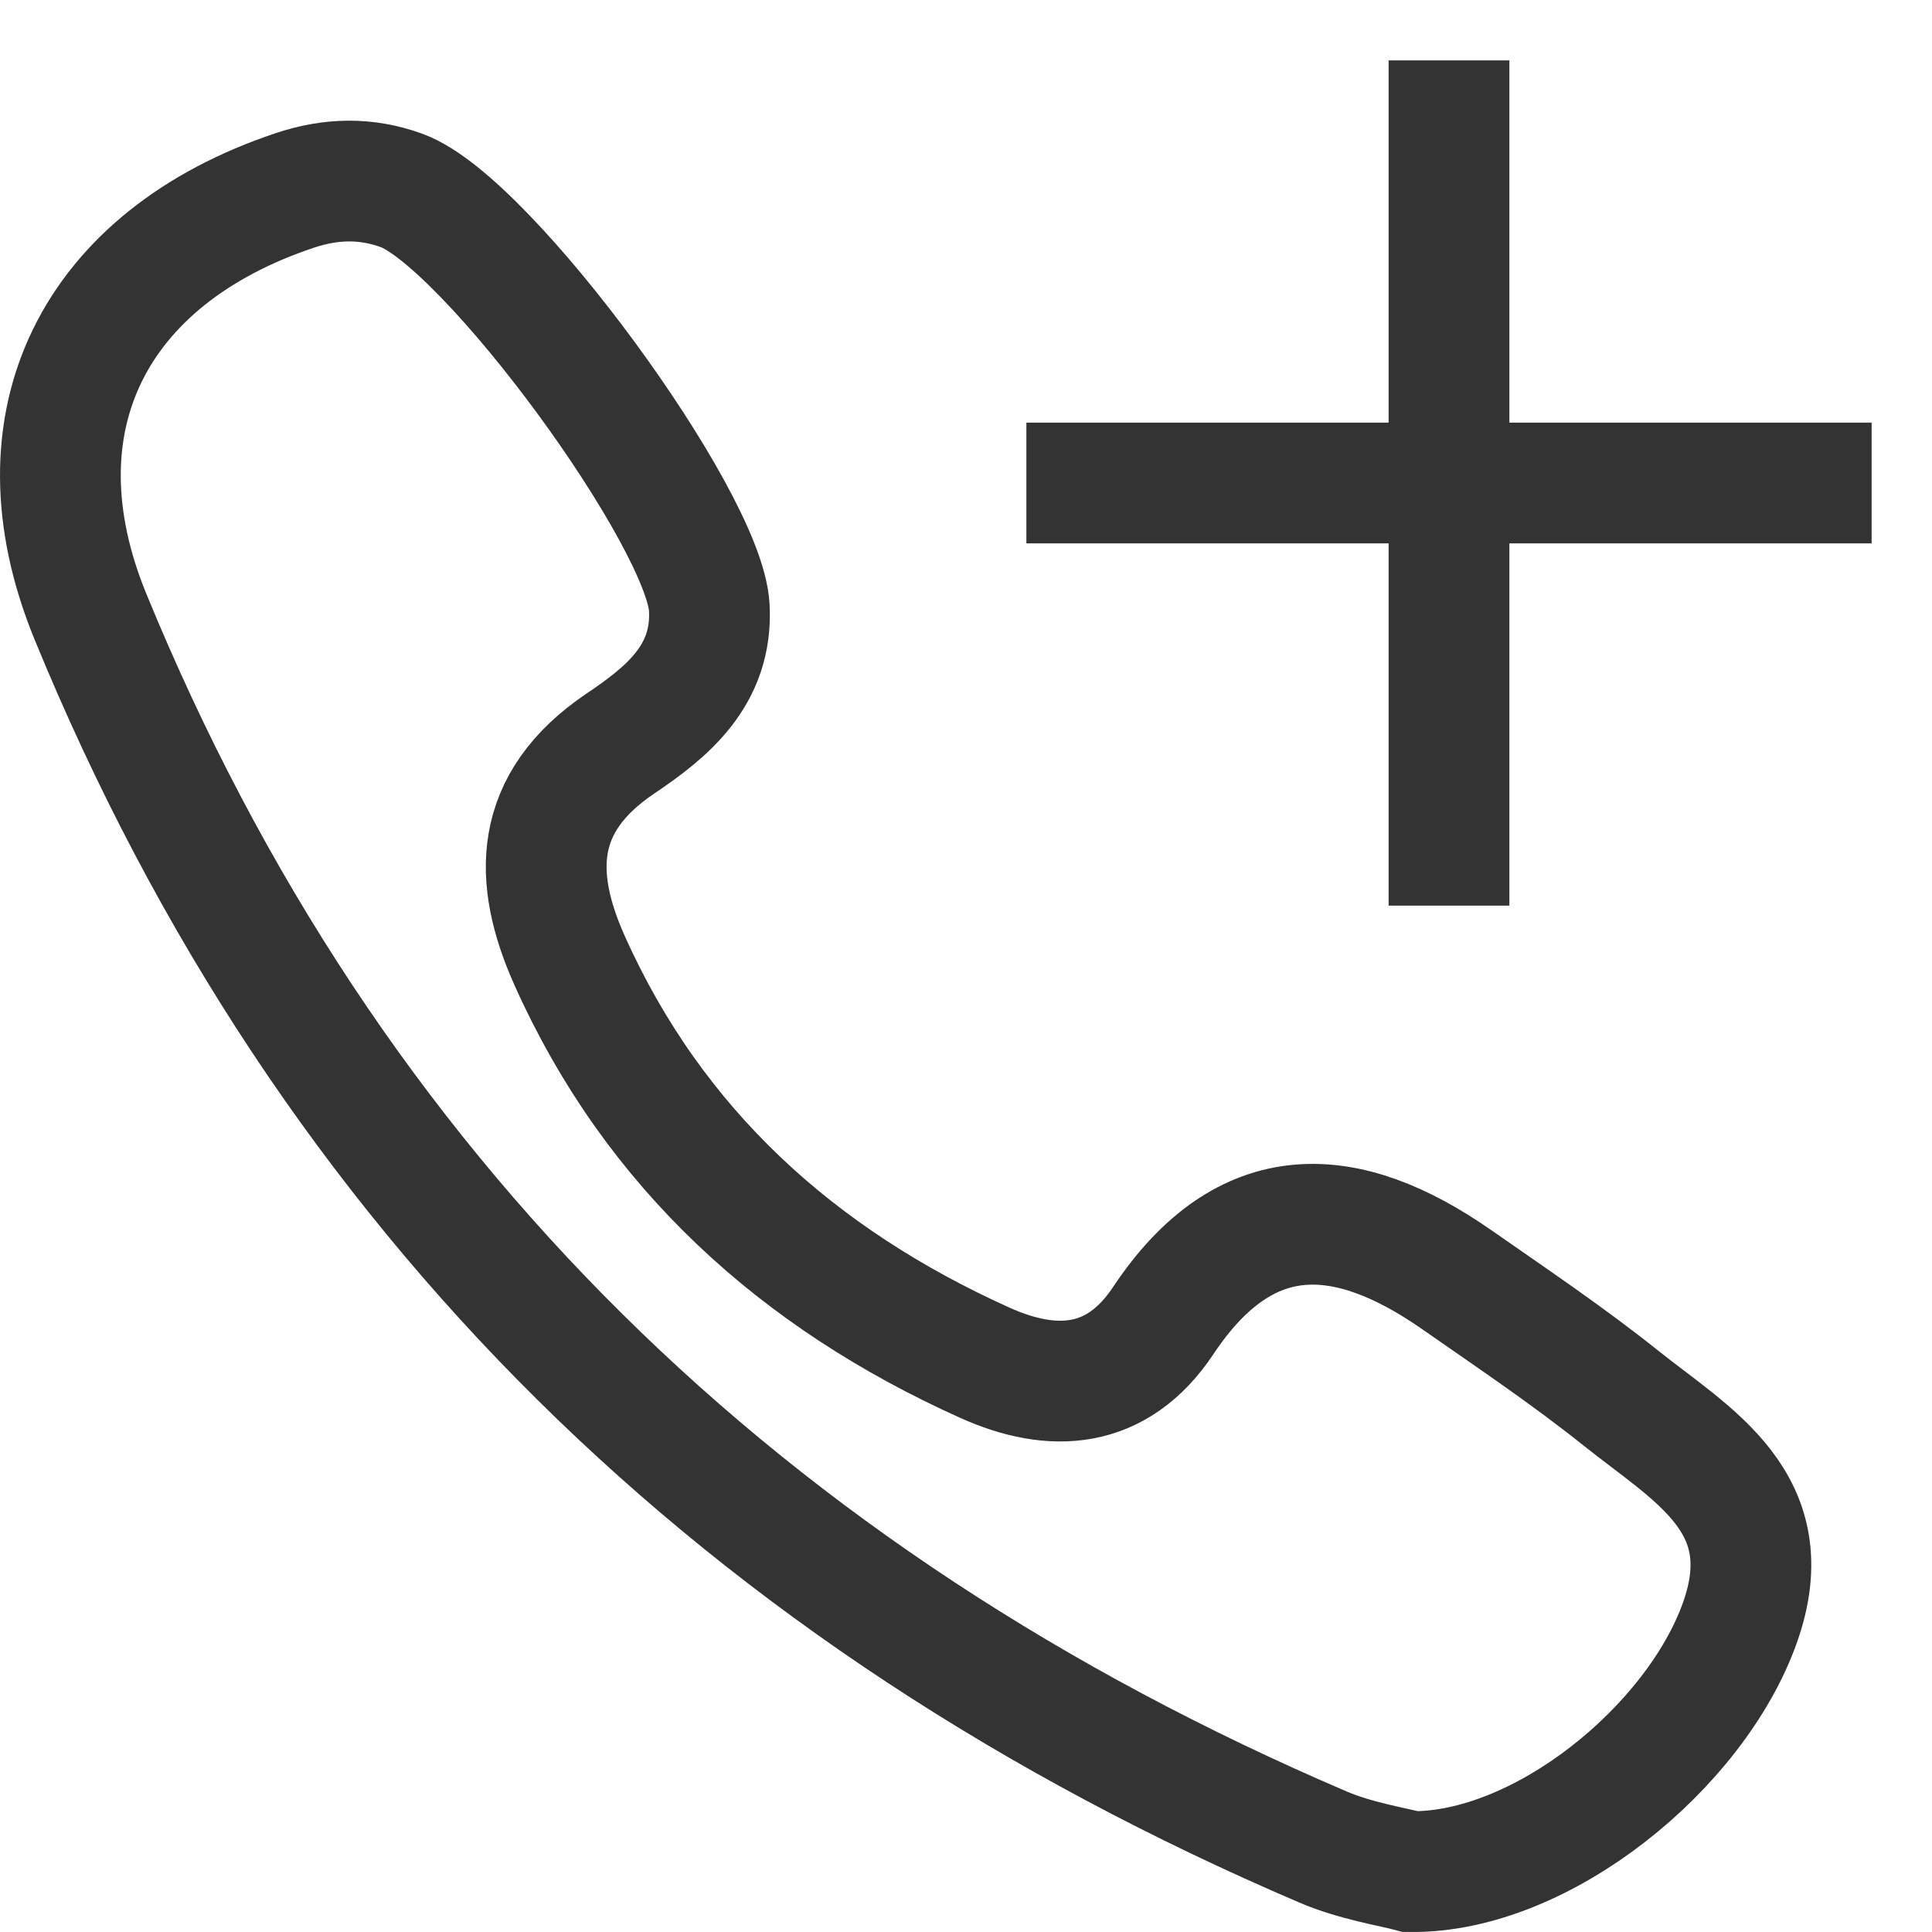<svg xmlns="http://www.w3.org/2000/svg" viewBox="0 0 32 32"><path d="M26.847 23.157c-.871-.697-1.802-1.322-2.718-1.961-1.827-1.275-3.498-1.374-4.862.677-.766 1.152-1.837 1.202-2.958.697-3.09-1.392-5.475-3.537-6.873-6.657-.618-1.38-.61-2.618.836-3.595.766-.516 1.537-1.127 1.476-2.256-.081-1.471-3.675-6.388-5.095-6.907-.588-.215-1.172-.201-1.77-.001C1.554 4.266.176 6.987 1.496 10.208c3.939 9.61 10.872 16.299 20.414 20.383.544.233 1.148.326 1.455.409 2.172.022 4.718-2.058 5.453-4.122.707-1.986-.788-2.775-1.971-3.721zM24 1v14m7-7H17" stroke="#333" stroke-width="2" stroke-miterlimit="10" fill="none"/></svg>